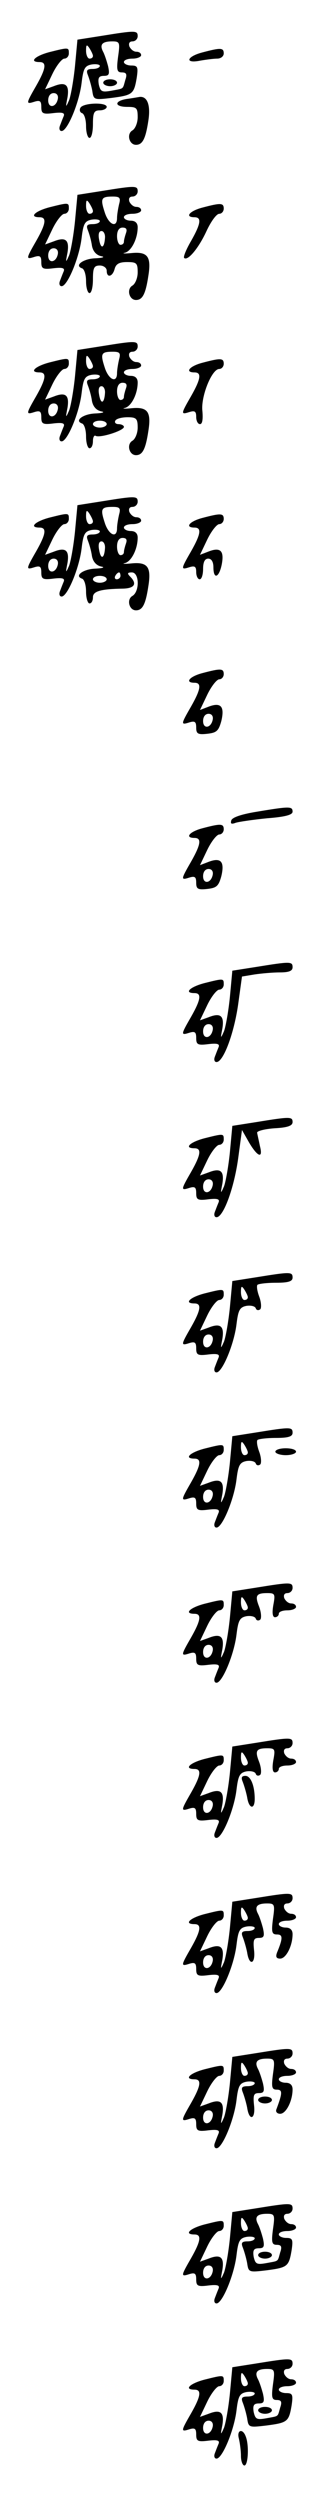 <?xml version="1.0" standalone="no"?>
<!DOCTYPE svg PUBLIC "-//W3C//DTD SVG 20010904//EN"
 "http://www.w3.org/TR/2001/REC-SVG-20010904/DTD/svg10.dtd">
<svg version="1.0" xmlns="http://www.w3.org/2000/svg"
 width="95pt" height="725pt" viewBox="0 0 95 725"
 preserveAspectRatio="xMidYMid meet">
<g transform="translate(0,725) scale(0.1,-0.1)"
fill="#000000" stroke="none">
<path d="M295 7146 l-70 -11 -7 -75 c-4 -41 -12 -86 -17 -100 -10 -23 -11 -23
-5 7 6 37 -5 47 -40 33 l-25 -9 21 44 c12 25 28 45 35 45 7 0 13 7 13 15 0 18
0 18 -56 4 -42 -11 -61 -29 -29 -29 21 0 19 -18 -10 -69 -30 -52 -30 -54 -5
-46 16 5 20 2 20 -15 0 -19 4 -22 35 -18 26 3 34 1 30 -9 -3 -7 -8 -20 -11
-28 -3 -8 -1 -15 5 -15 17 0 51 82 58 139 5 42 9 50 29 54 13 2 24 0 24 -4 0
-5 -9 -9 -21 -9 -16 0 -19 -4 -14 -17 4 -10 10 -30 13 -46 4 -27 5 -27 56 -21
61 8 65 11 73 57 5 33 3 37 -16 37 -11 0 -21 5 -21 10 0 6 11 10 25 10 14 0
25 5 25 10 0 6 -6 10 -14 10 -8 0 -16 7 -20 15 -3 9 0 15 9 15 8 0 15 7 15 15
0 17 -6 17 -105 1z m48 -61 c-5 -38 -3 -45 11 -45 13 0 16 -5 10 -22 -8 -28
-3 -24 -40 -31 -28 -5 -32 -3 -37 18 -3 19 0 25 15 25 15 0 17 5 12 28 -4 15
-10 34 -15 43 -10 20 -2 29 27 29 22 0 23 -3 17 -45z m-73 3 c0 -5 -4 -8 -10
-8 -5 0 -10 10 -10 23 0 18 2 19 10 7 5 -8 10 -18 10 -22z m-102 -125 c-5 -25
-28 -28 -28 -4 0 12 6 21 16 21 9 0 14 -7 12 -17z"/>
<path d="M300 7010 c0 -5 9 -10 20 -10 11 0 20 5 20 10 0 6 -9 10 -20 10 -11
0 -20 -4 -20 -10z"/>
<path d="M588 7098 c-46 -12 -52 -33 -7 -24 17 3 40 6 50 6 11 0 19 7 19 15 0
17 -9 17 -62 3z"/>
<path d="M368 6963 c-37 -6 -36 -23 2 -23 27 0 30 -3 30 -30 0 -16 -7 -33 -15
-38 -18 -10 -10 -42 10 -42 19 0 28 17 36 70 7 45 -3 71 -25 69 -6 -1 -23 -4
-38 -6z"/>
<path d="M234 6938 c-4 -6 -2 -14 4 -16 7 -2 12 -19 12 -38 0 -19 5 -34 10
-34 6 0 10 18 10 40 0 33 3 40 20 40 11 0 20 5 20 10 0 14 -67 12 -76 -2z"/>
<path d="M295 6696 l-70 -11 -7 -75 c-4 -41 -12 -86 -17 -100 -10 -23 -11 -23
-5 7 6 37 -5 47 -40 33 l-25 -9 21 44 c12 25 28 45 35 45 7 0 13 7 13 15 0 18
0 18 -56 4 -42 -11 -61 -29 -29 -29 21 0 19 -18 -10 -69 -30 -52 -30 -54 -5
-46 16 5 20 2 20 -15 0 -19 4 -22 35 -18 26 3 34 1 30 -9 -3 -7 -8 -20 -11
-28 -3 -8 -1 -15 5 -15 17 0 51 82 58 139 5 42 9 50 29 54 13 2 24 0 24 -4 0
-5 -9 -9 -21 -9 -16 0 -19 -4 -14 -17 4 -10 10 -30 12 -45 3 -17 13 -28 27
-31 12 -2 5 -5 -16 -6 -36 -1 -63 -21 -40 -29 7 -2 12 -19 12 -38 0 -19 5 -34
10 -34 6 0 10 18 10 40 0 33 3 40 20 40 11 0 20 -7 20 -15 0 -22 17 -18 23 5
4 15 14 20 36 20 28 0 31 -3 31 -30 0 -16 -7 -33 -15 -38 -18 -10 -10 -42 10
-42 19 0 28 17 36 70 9 56 -2 71 -50 66 -20 -2 -28 -1 -18 1 19 5 37 41 37 74
0 12 -7 19 -20 19 -11 0 -20 5 -20 10 0 6 11 10 25 10 14 0 25 5 25 10 0 6 -6
10 -14 10 -8 0 -16 7 -20 15 -3 9 0 15 9 15 8 0 15 7 15 15 0 17 -6 17 -105 1z
m51 -38 c-3 -13 -6 -31 -6 -40 0 -31 -25 -19 -36 17 -13 40 -10 45 24 45 20 0
23 -4 18 -22z m-76 -20 c0 -5 -4 -8 -10 -8 -5 0 -10 10 -10 23 0 18 2 19 10 7
5 -8 10 -18 10 -22z m96 -64 c-3 -9 -6 -20 -6 -25 0 -5 -4 -9 -10 -9 -5 0 -10
11 -10 25 0 16 6 25 16 25 11 0 14 -5 10 -16z m-61 -14 c-2 -30 -12 -34 -17
-5 -3 15 -1 25 7 25 6 0 11 -9 10 -20z m-137 -47 c-5 -25 -28 -28 -28 -4 0 12
6 21 16 21 9 0 14 -7 12 -17z"/>
<path d="M588 6648 c-38 -10 -52 -28 -23 -28 21 0 19 -18 -10 -69 -14 -24 -23
-46 -20 -49 10 -10 42 28 65 78 13 28 29 50 37 50 7 0 13 7 13 15 0 17 -9 17
-62 3z"/>
<path d="M295 6246 l-70 -11 -7 -75 c-4 -41 -12 -86 -17 -100 -10 -23 -11 -23
-5 7 6 37 -5 47 -40 33 l-25 -9 21 44 c12 25 28 45 35 45 7 0 13 7 13 15 0 18
0 18 -56 4 -42 -11 -61 -29 -29 -29 21 0 19 -18 -10 -69 -30 -52 -30 -54 -5
-46 16 5 20 2 20 -15 0 -19 4 -22 35 -18 26 3 34 1 30 -9 -3 -7 -8 -20 -11
-28 -3 -8 -1 -15 5 -15 17 0 51 82 58 139 5 42 9 50 29 54 13 2 24 0 24 -4 0
-5 -9 -9 -21 -9 -16 0 -19 -4 -14 -17 4 -10 10 -30 12 -45 3 -17 13 -28 27
-31 12 -2 5 -5 -16 -6 -36 -1 -63 -21 -40 -29 7 -2 12 -19 12 -38 0 -19 5 -34
10 -34 6 0 10 9 10 21 0 11 4 18 8 15 12 -7 82 15 82 26 0 4 -7 8 -16 8 -8 0
-12 5 -9 10 3 6 19 10 36 10 25 0 29 -4 29 -30 0 -16 -7 -33 -15 -38 -18 -10
-10 -42 10 -42 19 0 28 17 36 70 9 56 -2 71 -50 66 -20 -2 -28 -1 -18 1 19 5
37 41 37 74 0 12 -7 19 -20 19 -11 0 -20 5 -20 10 0 6 11 10 25 10 14 0 25 5
25 10 0 6 -6 10 -14 10 -8 0 -16 7 -20 15 -3 9 0 15 9 15 8 0 15 7 15 15 0 17
-6 17 -105 1z m51 -38 c-3 -13 -6 -31 -6 -40 0 -31 -25 -19 -36 17 -13 40 -10
45 24 45 20 0 23 -4 18 -22z m-76 -20 c0 -5 -4 -8 -10 -8 -5 0 -10 10 -10 23
0 18 2 19 10 7 5 -8 10 -18 10 -22z m96 -64 c-3 -9 -6 -20 -6 -25 0 -5 -4 -9
-10 -9 -5 0 -10 11 -10 25 0 16 6 25 16 25 11 0 14 -5 10 -16z m-61 -14 c-2
-30 -12 -34 -17 -5 -3 15 -1 25 7 25 6 0 11 -9 10 -20z m-137 -47 c-5 -25 -28
-28 -28 -4 0 12 6 21 16 21 9 0 14 -7 12 -17z m142 -43 c0 -5 -9 -10 -20 -10
-11 0 -20 5 -20 10 0 6 9 10 20 10 11 0 20 -4 20 -10z"/>
<path d="M588 6198 c-38 -10 -52 -28 -23 -28 21 0 19 -18 -10 -69 -30 -52 -30
-54 -5 -46 16 5 20 2 20 -14 0 -12 5 -21 11 -21 7 0 9 14 7 38 -5 41 27 122
49 122 7 0 13 7 13 15 0 17 -9 17 -62 3z"/>
<path d="M295 5796 l-70 -11 -7 -75 c-4 -41 -12 -86 -17 -100 -10 -23 -11 -23
-5 7 6 37 -5 47 -40 33 l-25 -9 21 44 c12 25 28 45 35 45 7 0 13 7 13 15 0 18
0 18 -56 4 -42 -11 -61 -29 -29 -29 21 0 19 -18 -10 -69 -30 -52 -30 -54 -5
-46 16 5 20 2 20 -15 0 -19 4 -22 35 -18 26 3 34 1 30 -9 -3 -7 -8 -20 -11
-28 -3 -8 -1 -15 5 -15 17 0 51 82 58 139 5 42 9 50 29 54 13 2 24 0 24 -4 0
-5 -9 -9 -21 -9 -16 0 -19 -4 -14 -17 4 -10 10 -30 12 -45 3 -17 13 -28 27
-31 12 -2 5 -5 -16 -6 -36 -1 -63 -21 -40 -29 7 -2 12 -19 12 -38 0 -19 5 -34
10 -34 6 0 10 8 10 18 0 17 21 24 88 25 33 1 41 14 20 35 -9 9 -8 12 5 12 22
0 23 -55 2 -68 -18 -10 -10 -42 10 -42 19 0 28 17 36 70 9 56 -2 71 -50 66
-20 -2 -28 -1 -18 1 19 5 37 41 37 74 0 12 -7 19 -20 19 -11 0 -20 5 -20 10 0
6 11 10 25 10 14 0 25 5 25 10 0 6 -6 10 -14 10 -8 0 -16 7 -20 15 -3 9 0 15
9 15 8 0 15 7 15 15 0 17 -6 17 -105 1z m51 -38 c-3 -13 -6 -31 -6 -40 0 -31
-25 -19 -36 17 -13 40 -10 45 24 45 20 0 23 -4 18 -22z m-76 -20 c0 -5 -4 -8
-10 -8 -5 0 -10 10 -10 23 0 18 2 19 10 7 5 -8 10 -18 10 -22z m96 -64 c-3 -9
-6 -20 -6 -25 0 -5 -4 -9 -10 -9 -5 0 -10 11 -10 25 0 16 6 25 16 25 11 0 14
-5 10 -16z m-61 -14 c-2 -30 -12 -34 -17 -5 -3 15 -1 25 7 25 6 0 11 -9 10
-20z m-137 -47 c-5 -25 -28 -28 -28 -4 0 12 6 21 16 21 9 0 14 -7 12 -17z
m182 -33 c0 -5 -5 -10 -11 -10 -5 0 -7 5 -4 10 3 6 8 10 11 10 2 0 4 -4 4 -10z
m-40 -10 c0 -5 -9 -10 -20 -10 -11 0 -20 5 -20 10 0 6 9 10 20 10 11 0 20 -4
20 -10z"/>
<path d="M588 5748 c-38 -10 -52 -28 -23 -28 21 0 19 -18 -10 -69 -30 -52 -30
-54 -5 -46 16 5 20 2 20 -14 0 -12 5 -21 10 -21 6 0 10 14 10 30 0 20 5 30 15
30 9 0 15 -9 15 -25 0 -36 16 -31 24 7 8 40 -3 52 -37 39 l-26 -10 21 44 c12
25 28 45 35 45 7 0 13 7 13 15 0 17 -9 17 -62 3z"/>
<path d="M588 5298 c-38 -10 -52 -28 -23 -28 21 0 19 -18 -10 -69 -30 -52 -30
-54 -5 -46 16 5 20 2 20 -15 0 -18 5 -21 32 -18 27 3 33 8 41 37 10 42 -1 55
-36 42 l-26 -10 21 44 c12 25 28 45 35 45 7 0 13 7 13 15 0 17 -9 17 -62 3z
m30 -135 c-5 -25 -28 -28 -28 -4 0 12 6 21 16 21 9 0 14 -7 12 -17z"/>
<path d="M746 4896 c-43 -7 -71 -16 -74 -25 -3 -10 0 -12 13 -7 10 3 51 9 91
13 53 4 74 10 74 19 0 16 -8 16 -104 0z"/>
<path d="M588 4848 c-38 -10 -52 -28 -23 -28 21 0 19 -18 -10 -69 -30 -52 -30
-54 -5 -46 16 5 20 2 20 -15 0 -18 5 -21 32 -18 27 3 33 8 41 37 10 42 -1 55
-36 42 l-26 -10 21 44 c12 25 28 45 35 45 7 0 13 7 13 15 0 17 -9 17 -62 3z
m30 -135 c-5 -25 -28 -28 -28 -4 0 12 6 21 16 21 9 0 14 -7 12 -17z"/>
<path d="M745 4446 l-70 -11 -7 -75 c-4 -41 -12 -86 -17 -100 -10 -23 -11 -23
-5 7 6 37 -5 47 -40 33 l-25 -9 21 44 c12 25 28 45 35 45 7 0 13 7 13 15 0 18
0 18 -56 4 -42 -11 -61 -29 -29 -29 21 0 19 -18 -10 -69 -30 -52 -30 -54 -5
-46 16 5 20 2 20 -15 0 -19 4 -22 35 -18 26 3 34 1 30 -9 -3 -7 -8 -20 -11
-28 -3 -8 -1 -15 5 -15 20 0 51 83 63 168 l11 80 36 6 c20 3 53 6 74 6 26 0
37 4 37 15 0 17 -6 17 -105 1z m-127 -183 c-5 -25 -28 -28 -28 -4 0 12 6 21
16 21 9 0 14 -7 12 -17z"/>
<path d="M745 3996 l-70 -11 -7 -75 c-4 -41 -12 -86 -17 -100 -10 -23 -11 -23
-5 7 6 37 -5 47 -40 33 l-25 -9 21 44 c12 25 28 45 35 45 7 0 13 7 13 15 0 18
0 18 -56 4 -42 -11 -61 -29 -29 -29 21 0 19 -18 -10 -69 -30 -52 -30 -54 -5
-46 16 5 20 2 20 -15 0 -19 4 -22 35 -18 26 3 34 1 30 -9 -3 -7 -8 -20 -11
-28 -3 -8 -1 -15 5 -15 20 0 51 84 63 171 l11 82 21 -37 c25 -42 41 -47 31 -9
-3 15 -7 32 -8 38 -1 5 22 11 51 13 37 2 52 7 52 18 0 16 -7 16 -105 0z m-127
-183 c-5 -25 -28 -28 -28 -4 0 12 6 21 16 21 9 0 14 -7 12 -17z"/>
<path d="M745 3546 l-70 -11 -7 -75 c-4 -41 -12 -86 -17 -100 -10 -23 -11 -23
-5 7 6 37 -5 47 -40 33 l-25 -9 21 44 c12 25 28 45 35 45 7 0 13 7 13 15 0 18
0 18 -56 4 -42 -11 -61 -29 -29 -29 21 0 19 -18 -10 -69 -30 -52 -30 -54 -5
-46 16 5 20 2 20 -15 0 -19 4 -22 35 -18 26 3 34 1 30 -9 -3 -7 -8 -20 -11
-28 -3 -8 -1 -15 5 -15 17 0 51 82 58 139 5 41 9 50 29 54 13 2 25 -1 27 -7 2
-6 8 -7 13 -3 4 4 3 21 -3 37 -6 16 -8 31 -5 34 3 3 27 6 54 6 36 0 48 4 48
15 0 17 -6 17 -105 1z m-25 -58 c0 -5 -4 -8 -10 -8 -5 0 -10 10 -10 23 0 18 2
19 10 7 5 -8 10 -18 10 -22z m-102 -125 c-5 -25 -28 -28 -28 -4 0 12 6 21 16
21 9 0 14 -7 12 -17z"/>
<path d="M745 3096 l-70 -11 -7 -75 c-4 -41 -12 -86 -17 -100 -10 -23 -11 -23
-5 7 6 37 -5 47 -40 33 l-25 -9 21 44 c12 25 28 45 35 45 7 0 13 7 13 15 0 18
0 18 -56 4 -42 -11 -61 -29 -29 -29 21 0 19 -18 -10 -69 -30 -52 -30 -54 -5
-46 16 5 20 2 20 -15 0 -19 4 -22 35 -18 26 3 34 1 30 -9 -3 -7 -8 -20 -11
-28 -3 -8 -1 -15 5 -15 17 0 51 82 58 139 5 41 9 50 29 54 13 2 25 -1 27 -7 2
-6 8 -7 13 -3 4 4 3 21 -3 37 -6 16 -8 31 -5 34 3 3 27 6 54 6 36 0 48 4 48
15 0 17 -6 17 -105 1z m-25 -58 c0 -5 -4 -8 -10 -8 -5 0 -10 10 -10 23 0 18 2
19 10 7 5 -8 10 -18 10 -22z m-102 -125 c-5 -25 -28 -28 -28 -4 0 12 6 21 16
21 9 0 14 -7 12 -17z"/>
<path d="M800 3040 c0 -5 14 -10 30 -10 17 0 30 5 30 10 0 6 -13 10 -30 10
-16 0 -30 -4 -30 -10z"/>
<path d="M745 2646 l-70 -11 -7 -75 c-4 -41 -12 -86 -17 -100 -10 -23 -11 -23
-5 7 6 37 -5 47 -40 33 l-25 -9 21 44 c12 25 28 45 35 45 7 0 13 7 13 15 0 18
0 18 -56 4 -42 -11 -61 -29 -29 -29 21 0 19 -18 -10 -69 -30 -52 -30 -54 -5
-46 16 5 20 2 20 -15 0 -19 4 -22 35 -18 26 3 34 1 30 -9 -3 -7 -8 -20 -11
-28 -3 -8 -1 -15 5 -15 17 0 51 82 58 139 5 41 9 50 29 54 13 2 25 -1 27 -7 2
-6 8 -7 13 -3 4 4 3 21 -3 37 -13 33 -9 40 24 40 22 0 23 -3 17 -35 -4 -23 -2
-35 5 -35 6 0 11 5 11 10 0 6 11 10 25 10 14 0 25 5 25 10 0 6 -6 10 -14 10
-8 0 -16 7 -20 15 -3 9 0 15 9 15 8 0 15 7 15 15 0 17 -6 17 -105 1z m-25 -58
c0 -5 -4 -8 -10 -8 -5 0 -10 10 -10 23 0 18 2 19 10 7 5 -8 10 -18 10 -22z
m-102 -125 c-5 -25 -28 -28 -28 -4 0 12 6 21 16 21 9 0 14 -7 12 -17z"/>
<path d="M745 2196 l-70 -11 -7 -75 c-4 -41 -12 -86 -17 -100 -10 -23 -11 -23
-5 7 6 37 -5 47 -40 33 l-25 -9 21 44 c12 25 28 45 35 45 7 0 13 7 13 15 0 18
0 18 -56 4 -42 -11 -61 -29 -29 -29 21 0 19 -18 -10 -69 -30 -52 -30 -54 -5
-46 16 5 20 2 20 -15 0 -19 4 -22 35 -18 26 3 34 1 30 -9 -3 -7 -8 -20 -11
-28 -3 -8 -1 -15 5 -15 17 0 51 82 58 139 5 41 9 50 29 54 13 2 25 -1 27 -7 2
-6 8 -7 13 -3 4 4 3 21 -3 37 -13 33 -9 40 24 40 22 0 23 -3 17 -35 -4 -23 -2
-35 5 -35 6 0 11 5 11 10 0 6 11 10 25 10 14 0 25 5 25 10 0 6 -6 10 -14 10
-8 0 -16 7 -20 15 -3 9 0 15 9 15 8 0 15 7 15 15 0 17 -6 17 -105 1z m-25 -58
c0 -5 -4 -8 -10 -8 -5 0 -10 10 -10 23 0 18 2 19 10 7 5 -8 10 -18 10 -22z
m-102 -125 c-5 -25 -28 -28 -28 -4 0 12 6 21 16 21 9 0 14 -7 12 -17z"/>
<path d="M705 2083 c4 -10 10 -30 13 -45 5 -34 22 -37 22 -5 0 39 -12 67 -27
67 -11 0 -13 -5 -8 -17z"/>
<path d="M745 1746 l-70 -11 -7 -75 c-4 -41 -12 -86 -17 -100 -10 -23 -11 -23
-5 7 6 37 -5 47 -40 33 l-25 -9 21 44 c12 25 28 45 35 45 7 0 13 7 13 15 0 18
0 18 -56 4 -42 -11 -61 -29 -29 -29 21 0 19 -18 -10 -69 -30 -52 -30 -54 -5
-46 16 5 20 2 20 -15 0 -19 4 -22 35 -18 26 3 34 1 30 -9 -3 -7 -8 -20 -11
-28 -3 -8 -1 -15 5 -15 17 0 51 82 58 139 5 42 9 50 29 54 13 2 24 0 24 -4 0
-5 -9 -9 -21 -9 -16 0 -19 -4 -14 -17 4 -10 10 -30 13 -45 6 -41 25 -34 20 7
-3 29 -1 35 14 35 15 0 17 5 12 28 -4 15 -10 34 -15 43 -10 20 -2 29 27 29 22
0 23 -3 17 -45 -5 -39 -3 -45 12 -45 17 0 17 -11 0 -52 -5 -13 -2 -18 9 -18
17 0 36 37 36 71 0 12 -7 19 -20 19 -11 0 -20 5 -20 10 0 6 11 10 25 10 14 0
25 5 25 10 0 6 -6 10 -14 10 -8 0 -16 7 -20 15 -3 9 0 15 9 15 8 0 15 7 15 15
0 17 -6 17 -105 1z m-25 -58 c0 -5 -4 -8 -10 -8 -5 0 -10 10 -10 23 0 18 2 19
10 7 5 -8 10 -18 10 -22z m-102 -125 c-5 -25 -28 -28 -28 -4 0 12 6 21 16 21
9 0 14 -7 12 -17z"/>
<path d="M745 1296 l-70 -11 -7 -75 c-4 -41 -12 -86 -17 -100 -10 -23 -11 -23
-5 7 6 37 -5 47 -40 33 l-25 -9 21 44 c12 25 28 45 35 45 7 0 13 7 13 15 0 18
0 18 -56 4 -42 -11 -61 -29 -29 -29 21 0 19 -18 -10 -69 -30 -52 -30 -54 -5
-46 16 5 20 2 20 -15 0 -19 4 -22 35 -18 26 3 34 1 30 -9 -3 -7 -8 -20 -11
-28 -3 -8 -1 -15 5 -15 17 0 51 82 58 139 5 42 9 50 29 54 13 2 24 0 24 -4 0
-5 -9 -9 -21 -9 -16 0 -19 -4 -14 -17 4 -10 10 -30 13 -45 6 -41 25 -34 20 7
-3 29 -1 35 14 35 15 0 17 5 12 28 -4 15 -10 34 -15 43 -10 20 -2 29 27 29 22
0 23 -3 17 -45 -5 -38 -3 -45 11 -45 17 0 17 -9 -1 -57 -3 -7 2 -13 11 -13 17
0 36 37 36 71 0 12 -7 19 -20 19 -11 0 -20 5 -20 10 0 6 11 10 25 10 14 0 25
5 25 10 0 6 -6 10 -14 10 -8 0 -16 7 -20 15 -3 9 0 15 9 15 8 0 15 7 15 15 0
17 -6 17 -105 1z m-25 -58 c0 -5 -4 -8 -10 -8 -5 0 -10 10 -10 23 0 18 2 19
10 7 5 -8 10 -18 10 -22z m-102 -125 c-5 -25 -28 -28 -28 -4 0 12 6 21 16 21
9 0 14 -7 12 -17z"/>
<path d="M750 1160 c0 -5 9 -10 20 -10 11 0 20 5 20 10 0 6 -9 10 -20 10 -11
0 -20 -4 -20 -10z"/>
<path d="M745 846 l-70 -11 -7 -75 c-4 -41 -12 -86 -17 -100 -10 -23 -11 -23
-5 7 6 37 -5 47 -40 33 l-25 -9 21 44 c12 25 28 45 35 45 7 0 13 7 13 15 0 18
0 18 -56 4 -42 -11 -61 -29 -29 -29 21 0 19 -18 -10 -69 -30 -52 -30 -54 -5
-46 16 5 20 2 20 -15 0 -19 4 -22 35 -18 26 3 34 1 30 -9 -3 -7 -8 -20 -11
-28 -3 -8 -1 -15 5 -15 17 0 51 82 58 139 5 42 9 50 29 54 13 2 24 0 24 -4 0
-5 -9 -9 -21 -9 -16 0 -19 -4 -14 -17 4 -10 10 -30 13 -46 4 -27 5 -27 56 -21
61 8 65 11 73 57 5 33 3 37 -16 37 -11 0 -21 5 -21 10 0 6 11 10 25 10 14 0
25 5 25 10 0 6 -6 10 -14 10 -8 0 -16 7 -20 15 -3 9 0 15 9 15 8 0 15 7 15 15
0 17 -6 17 -105 1z m48 -61 c-5 -38 -3 -45 11 -45 13 0 16 -5 10 -22 -8 -28
-3 -24 -40 -31 -28 -5 -32 -3 -37 18 -3 19 0 25 15 25 15 0 17 5 12 28 -4 15
-10 34 -15 43 -10 20 -2 29 27 29 22 0 23 -3 17 -45z m-73 3 c0 -5 -4 -8 -10
-8 -5 0 -10 10 -10 23 0 18 2 19 10 7 5 -8 10 -18 10 -22z m-102 -125 c-5 -25
-28 -28 -28 -4 0 12 6 21 16 21 9 0 14 -7 12 -17z"/>
<path d="M750 710 c0 -5 9 -10 20 -10 11 0 20 5 20 10 0 6 -9 10 -20 10 -11 0
-20 -4 -20 -10z"/>
<path d="M745 396 l-70 -11 -7 -75 c-4 -41 -12 -86 -17 -100 -10 -23 -11 -23
-5 7 6 37 -5 47 -40 33 l-25 -9 21 44 c12 25 28 45 35 45 7 0 13 7 13 15 0 18
0 18 -56 4 -42 -11 -61 -29 -29 -29 21 0 19 -18 -10 -69 -30 -52 -30 -54 -5
-46 16 5 20 2 20 -15 0 -19 4 -22 35 -18 26 3 34 1 30 -9 -3 -7 -8 -20 -11
-28 -3 -8 -1 -15 5 -15 17 0 51 82 58 139 5 42 9 50 29 54 13 2 24 0 24 -4 0
-5 -9 -9 -21 -9 -16 0 -19 -4 -14 -17 4 -10 10 -30 13 -46 4 -27 5 -27 56 -21
61 8 65 11 73 57 5 33 3 37 -16 37 -11 0 -21 5 -21 10 0 6 11 10 25 10 14 0
25 5 25 10 0 6 -6 10 -14 10 -8 0 -16 7 -20 15 -3 9 0 15 9 15 8 0 15 7 15 15
0 17 -6 17 -105 1z m48 -61 c-5 -38 -3 -45 11 -45 13 0 16 -5 10 -22 -8 -28
-3 -24 -40 -31 -28 -5 -32 -3 -37 18 -3 19 0 25 15 25 15 0 17 5 12 28 -4 15
-10 34 -15 43 -10 20 -2 29 27 29 22 0 23 -3 17 -45z m-73 3 c0 -5 -4 -8 -10
-8 -5 0 -10 10 -10 23 0 18 2 19 10 7 5 -8 10 -18 10 -22z m-102 -125 c-5 -25
-28 -28 -28 -4 0 12 6 21 16 21 9 0 14 -7 12 -17z"/>
<path d="M750 260 c0 -5 9 -10 20 -10 11 0 20 5 20 10 0 6 -9 10 -20 10 -11 0
-20 -4 -20 -10z"/>
<path d="M694 178 c3 -13 6 -35 6 -50 0 -16 5 -28 10 -28 11 0 14 59 4 84 -9
25 -27 19 -20 -6z"/>
</g>
</svg>
